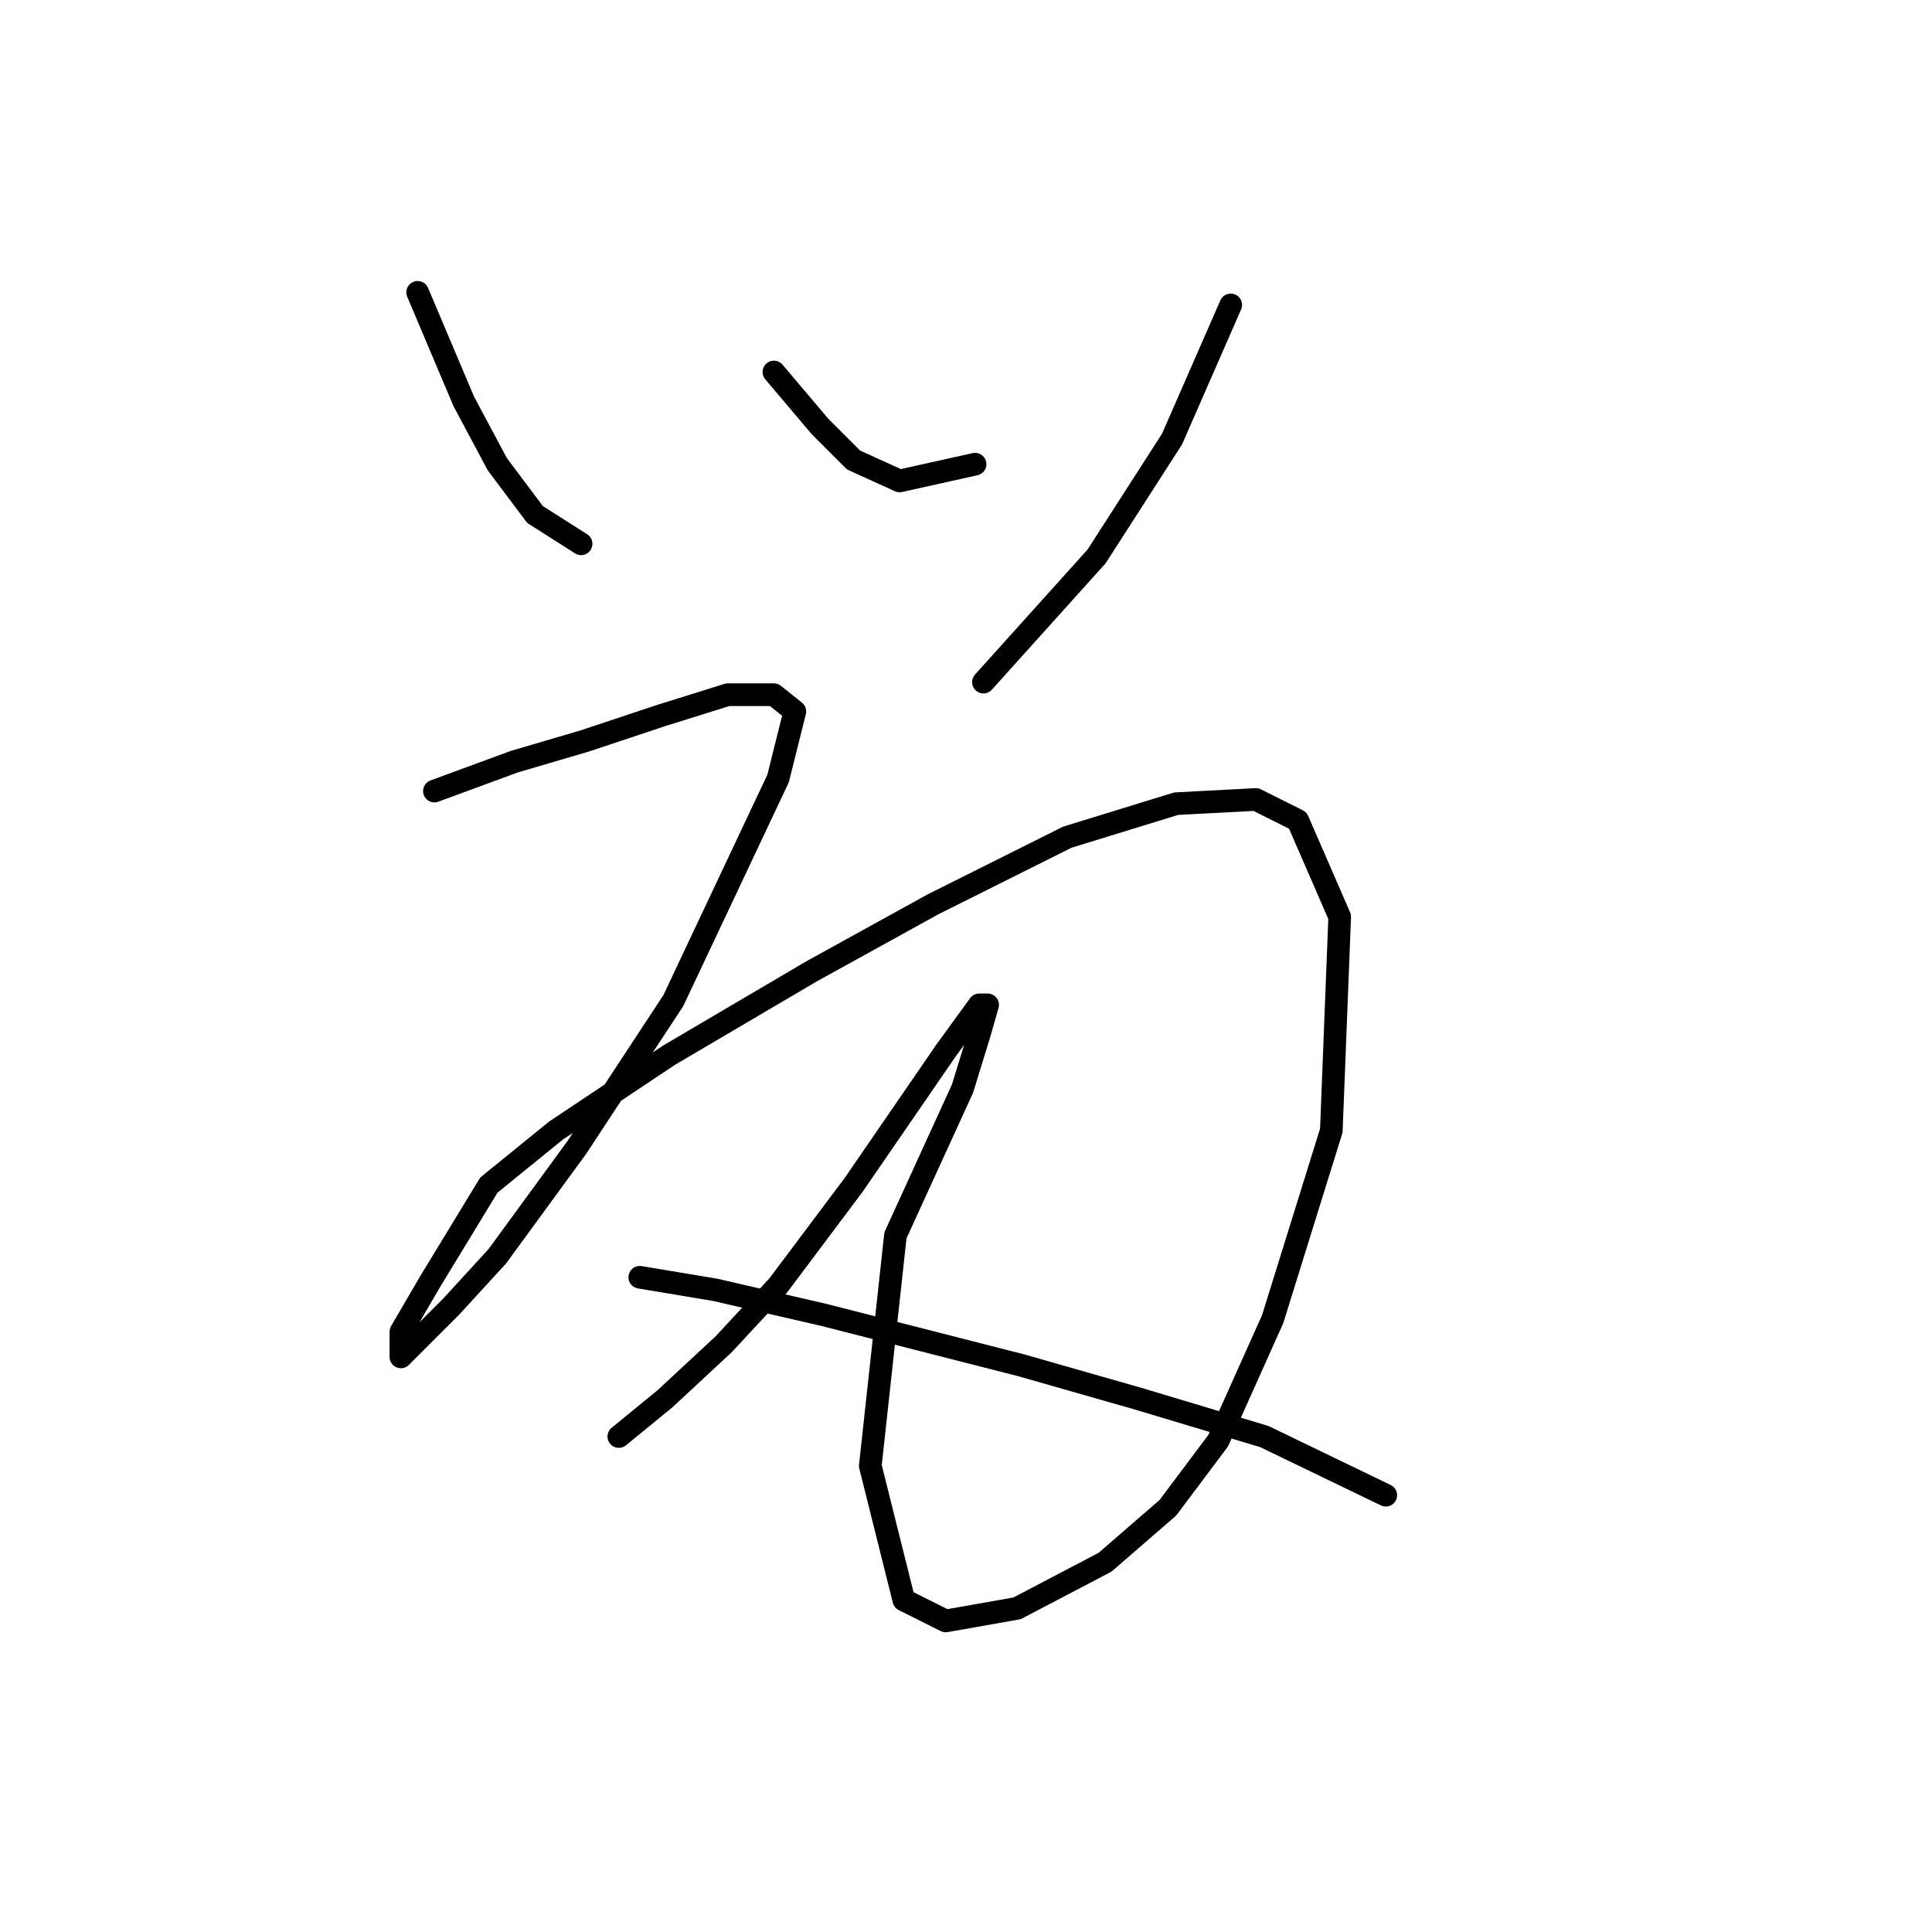 <?xml version="1.0" standalone="no"?>
    <svg width="256" height="256" xmlns="http://www.w3.org/2000/svg" version="1.1">
    <polyline stroke="black" stroke-width="3" stroke-linecap="round" fill="transparent" stroke-linejoin="round" points="55.34 38.737 61.449 53.176 65.892 61.506 70.89 68.17 76.999 72.058 76.999 72.058 " />
        <polyline stroke="black" stroke-width="3" stroke-linecap="round" fill="transparent" stroke-linejoin="round" points="102.545 49.288 108.654 56.508 113.097 60.951 119.205 63.727 129.202 61.506 129.202 61.506 " />
        <polyline stroke="black" stroke-width="3" stroke-linecap="round" fill="transparent" stroke-linejoin="round" points="163.078 40.403 155.303 58.174 145.307 73.724 130.312 90.384 130.312 90.384 " />
        <polyline stroke="black" stroke-width="3" stroke-linecap="round" fill="transparent" stroke-linejoin="round" points="57.561 104.823 68.113 100.936 77.554 98.159 87.55 94.827 96.436 92.05 102.545 92.05 105.322 94.272 103.1 103.157 89.216 132.591 76.443 152.028 65.892 166.468 59.783 173.132 55.34 177.575 53.119 179.796 53.119 176.464 57.006 169.8 64.781 157.027 73.667 149.807 88.661 139.811 107.543 128.704 123.648 119.818 141.42 110.932 155.859 106.49 166.41 105.934 171.964 108.711 177.517 121.484 176.407 149.807 168.632 174.798 161.412 190.903 154.748 199.789 146.418 207.008 134.755 213.117 125.314 214.783 119.761 212.006 115.318 194.235 118.65 163.691 127.536 144.253 129.757 137.034 130.868 133.146 129.757 133.146 125.314 139.255 113.097 157.027 103.1 170.355 95.881 178.13 88.106 185.35 81.997 190.348 81.997 190.348 " />
        <polyline stroke="black" stroke-width="3" stroke-linecap="round" fill="transparent" stroke-linejoin="round" points="84.774 169.244 94.77 170.91 109.209 174.243 135.311 180.907 150.861 185.35 167.521 190.348 183.626 198.123 183.626 198.123 " />
        </svg>